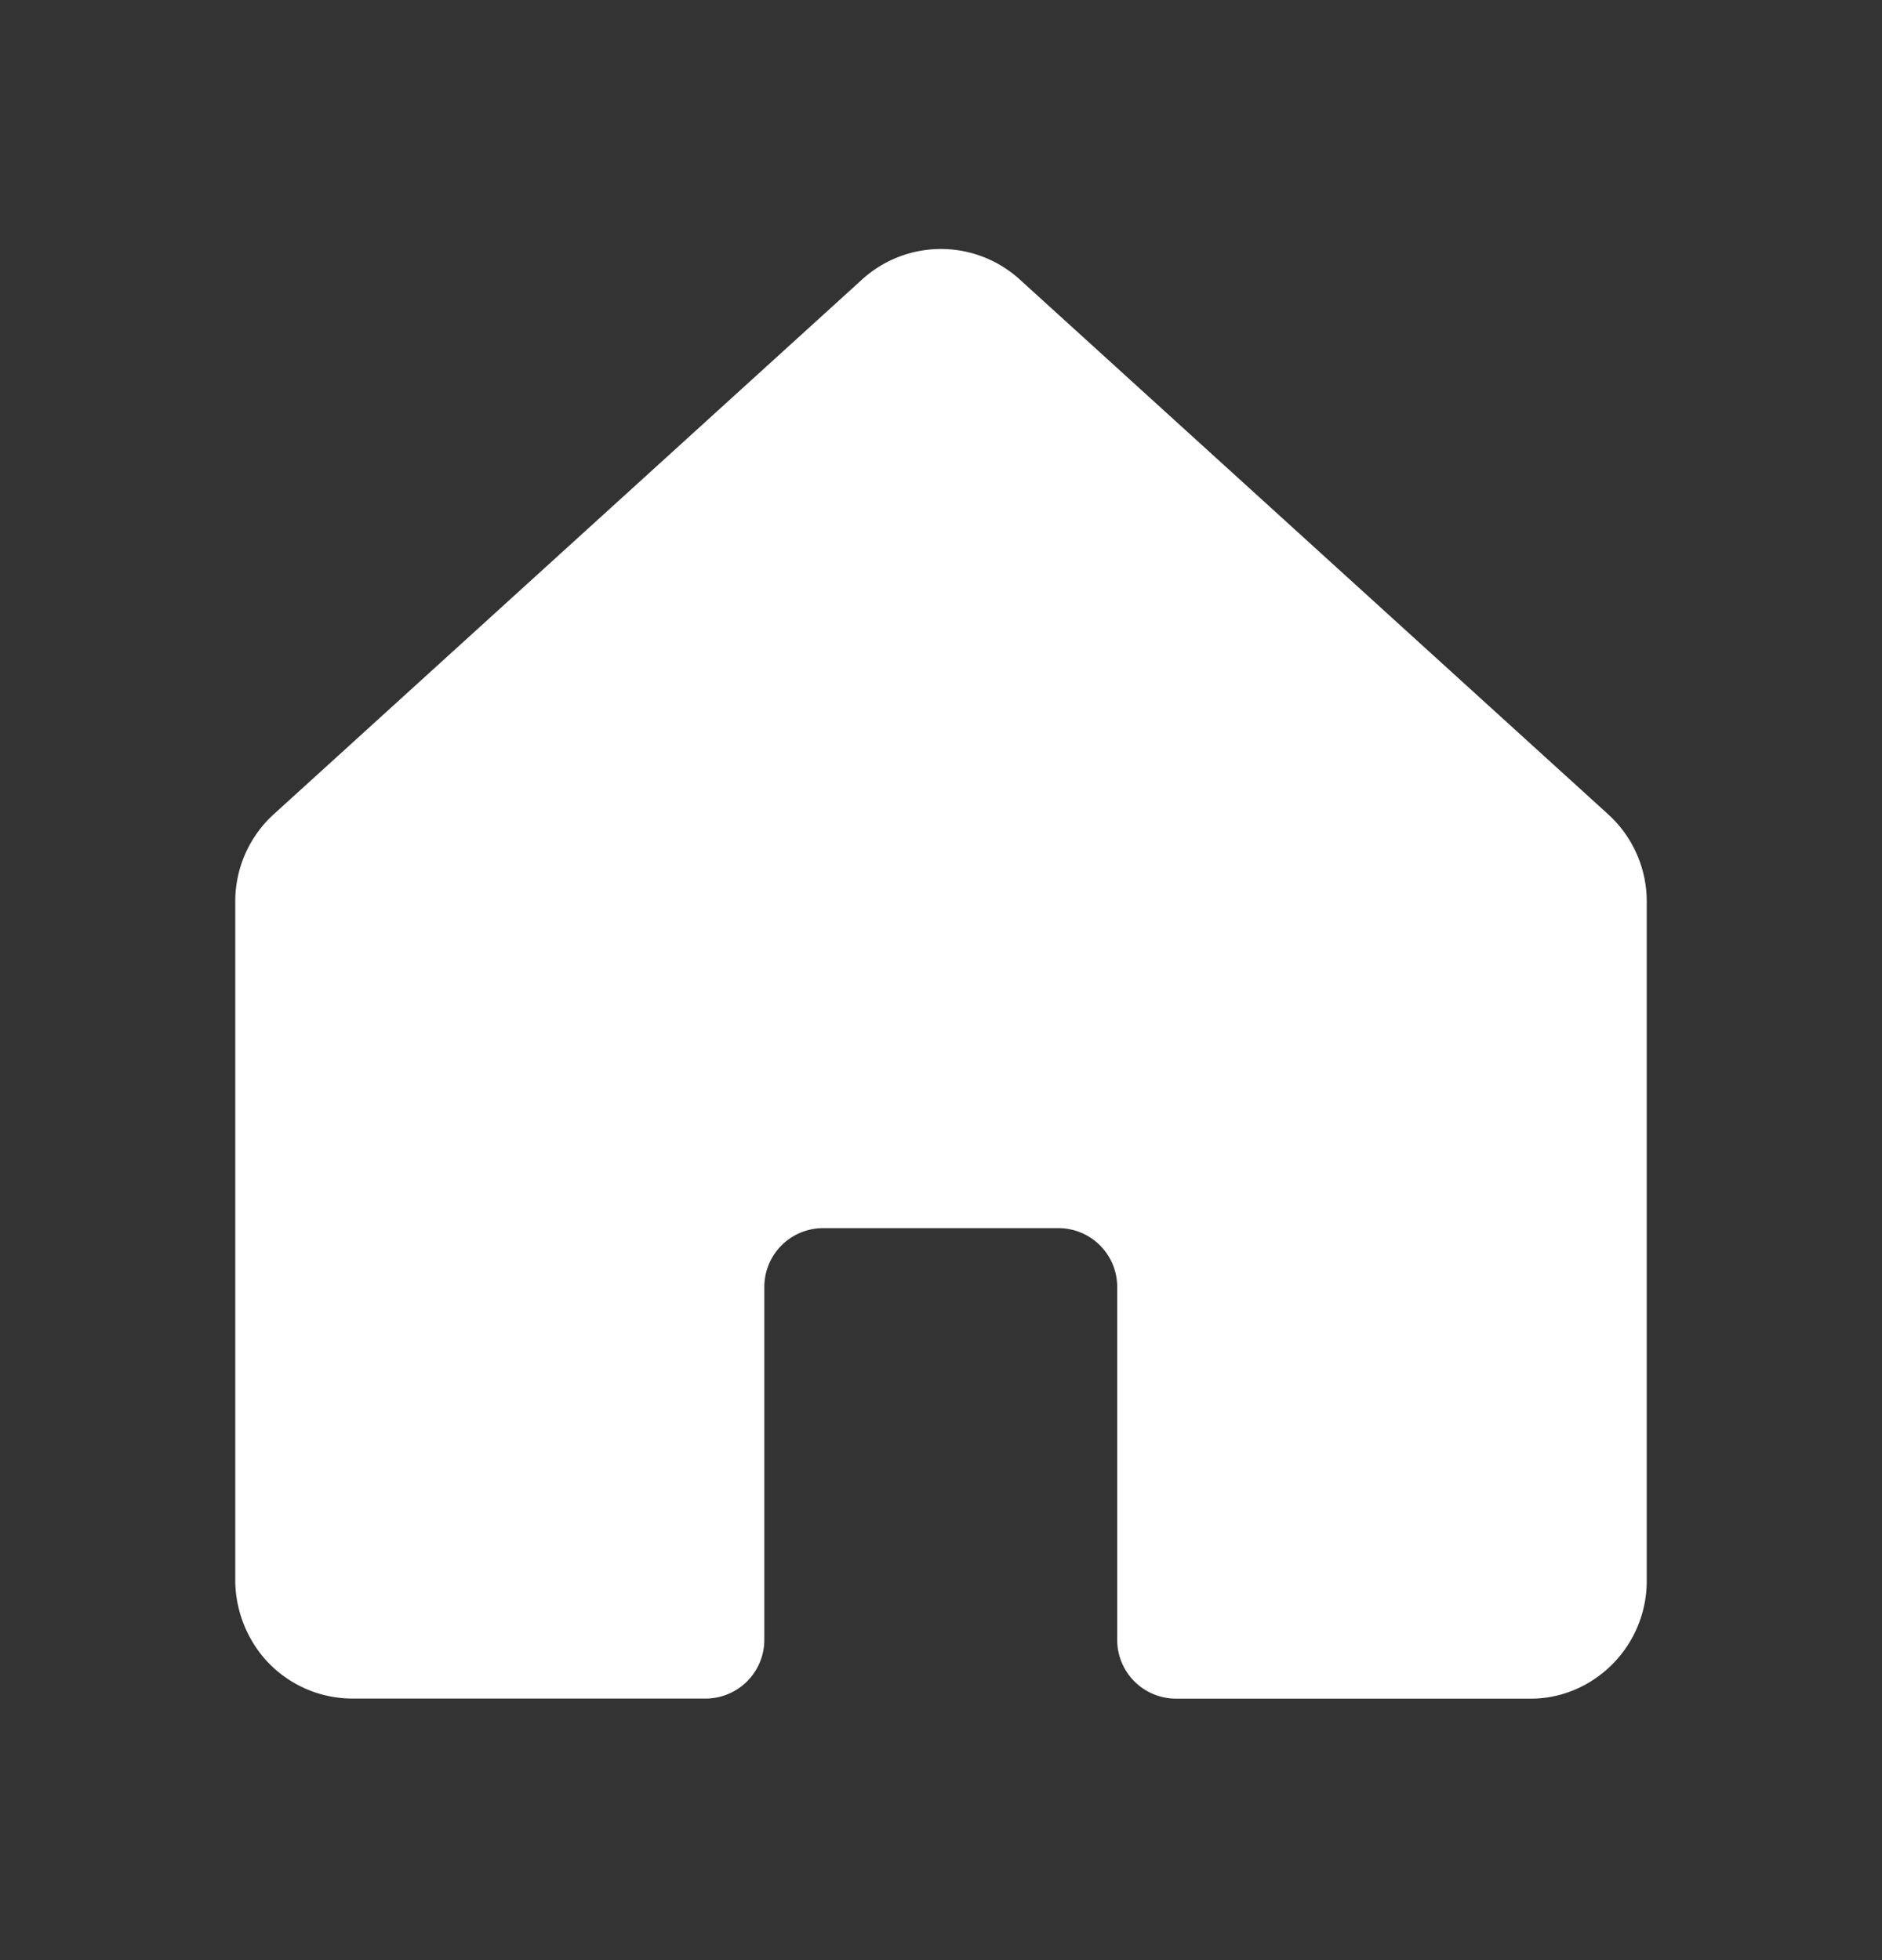 <svg width="24" height="25" fill="none" xmlns="http://www.w3.org/2000/svg"><rect width="100%" height="100%" fill="#333333" stroke="none"/><path d="M21 11.496v8.668a1.508 1.508 0 0 1-.791 1.326c-.217.118-.46.178-.706.175h-4.506a.75.75 0 0 1-.75-.75v-4.501a.75.75 0 0 0-.75-.75h-3a.75.75 0 0 0-.75.75v4.5a.75.75 0 0 1-.75.75H4.501a1.492 1.492 0 0 1-1.124-.506A1.544 1.544 0 0 1 3 20.13v-8.634a1.503 1.503 0 0 1 .49-1.11l7.5-6.818a1.494 1.494 0 0 1 2.018 0l7.5 6.818a1.504 1.504 0 0 1 .492 1.11Z" fill="#fff"/></svg>